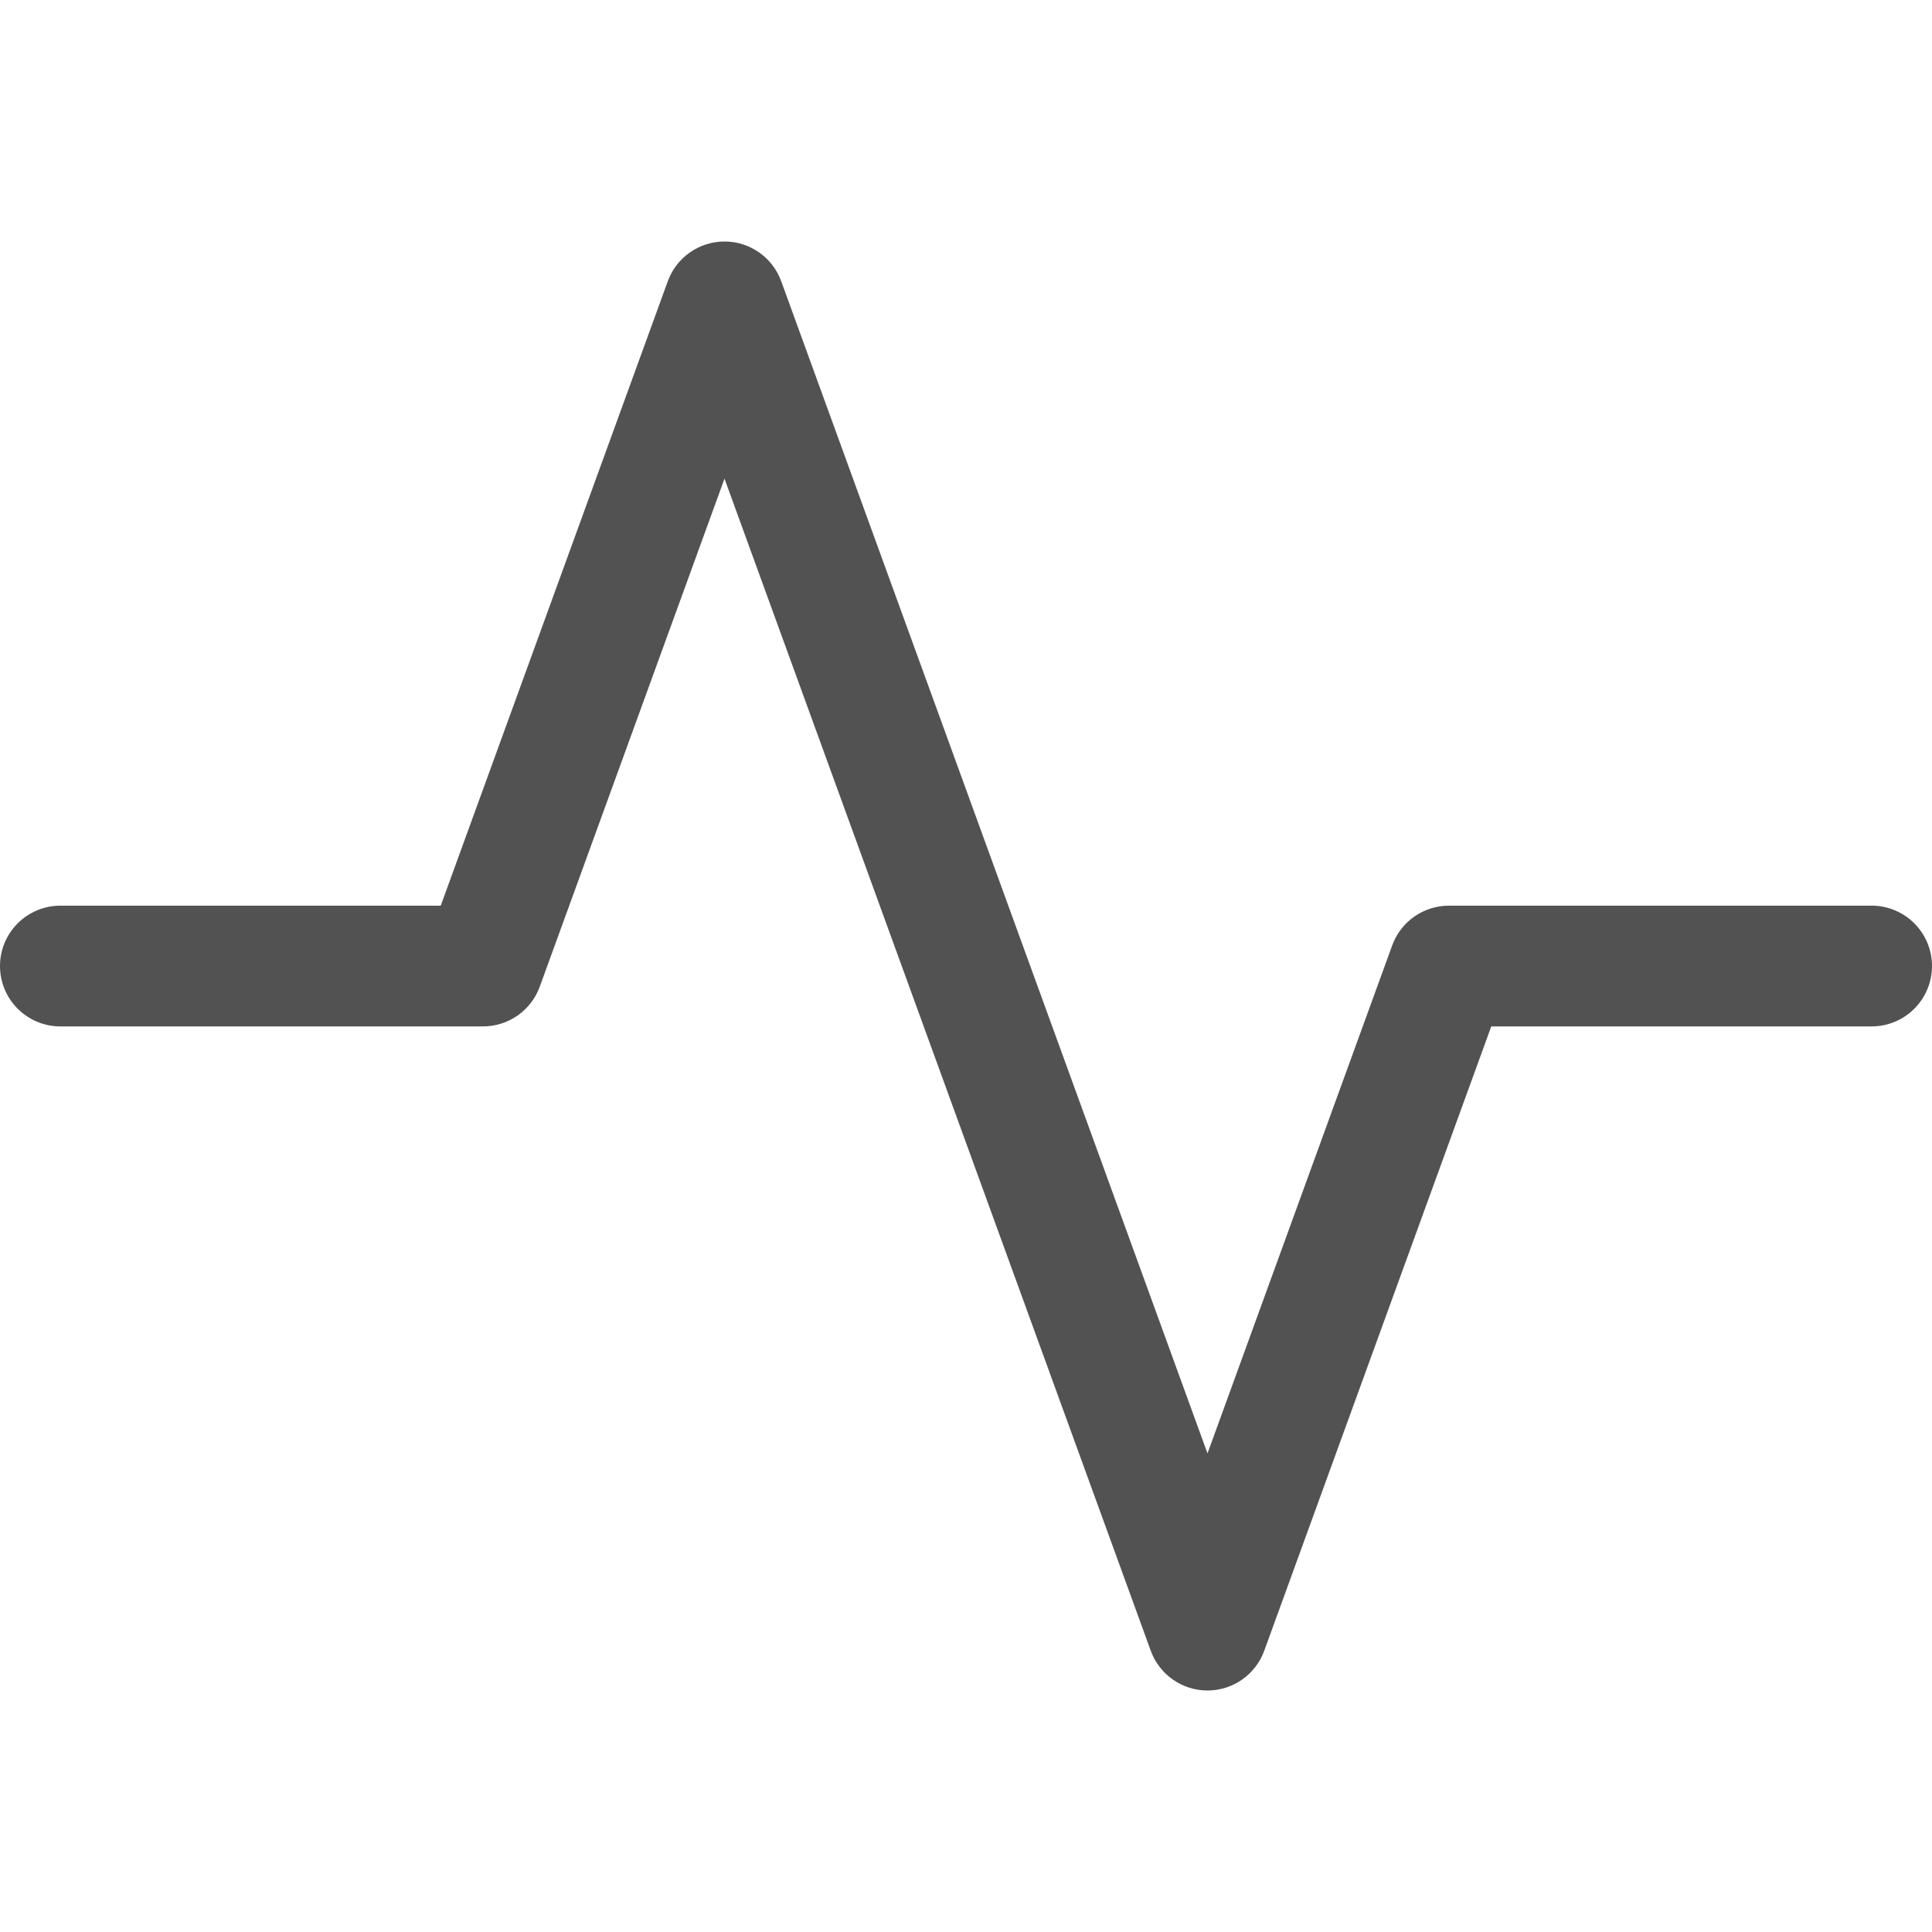 <svg width="200" height="200" viewBox="0 0 200 200" fill="none" xmlns="http://www.w3.org/2000/svg">
<g clip-path="url(#clip0_14_22)">
<path fill-rule="evenodd" clip-rule="evenodd" d="M75 25C76.284 25 77.538 25.397 78.589 26.135C79.64 26.873 80.438 27.917 80.875 29.125L125 150.456L144.125 97.854C144.566 96.65 145.366 95.612 146.417 94.878C147.468 94.145 148.719 93.752 150 93.753H193.75C195.408 93.753 196.997 94.412 198.169 95.584C199.342 96.756 200 98.346 200 100.004C200 101.661 199.342 103.251 198.169 104.423C196.997 105.595 195.408 106.254 193.75 106.254H154.375L130.875 170.882C130.437 172.089 129.638 173.131 128.587 173.868C127.536 174.605 126.284 175 125 175C123.716 175 122.464 174.605 121.413 173.868C120.362 173.131 119.563 172.089 119.125 170.882L75 49.551L55.875 102.141C55.436 103.347 54.637 104.388 53.586 105.124C52.535 105.86 51.283 106.254 50 106.254H6.25C4.592 106.254 3.003 105.595 1.831 104.423C0.658 103.251 0 101.661 0 100.004C0 98.346 0.658 96.756 1.831 95.584C3.003 94.412 4.592 93.753 6.25 93.753H45.625L69.125 29.125C69.562 27.917 70.36 26.873 71.411 26.135C72.462 25.397 73.716 25 75 25Z" fill="#525252"/>
</g>
<defs>
<clipPath id="clip0_14_22">
<rect width="200" height="200" fill="white"/>
</clipPath>
</defs>
</svg>
